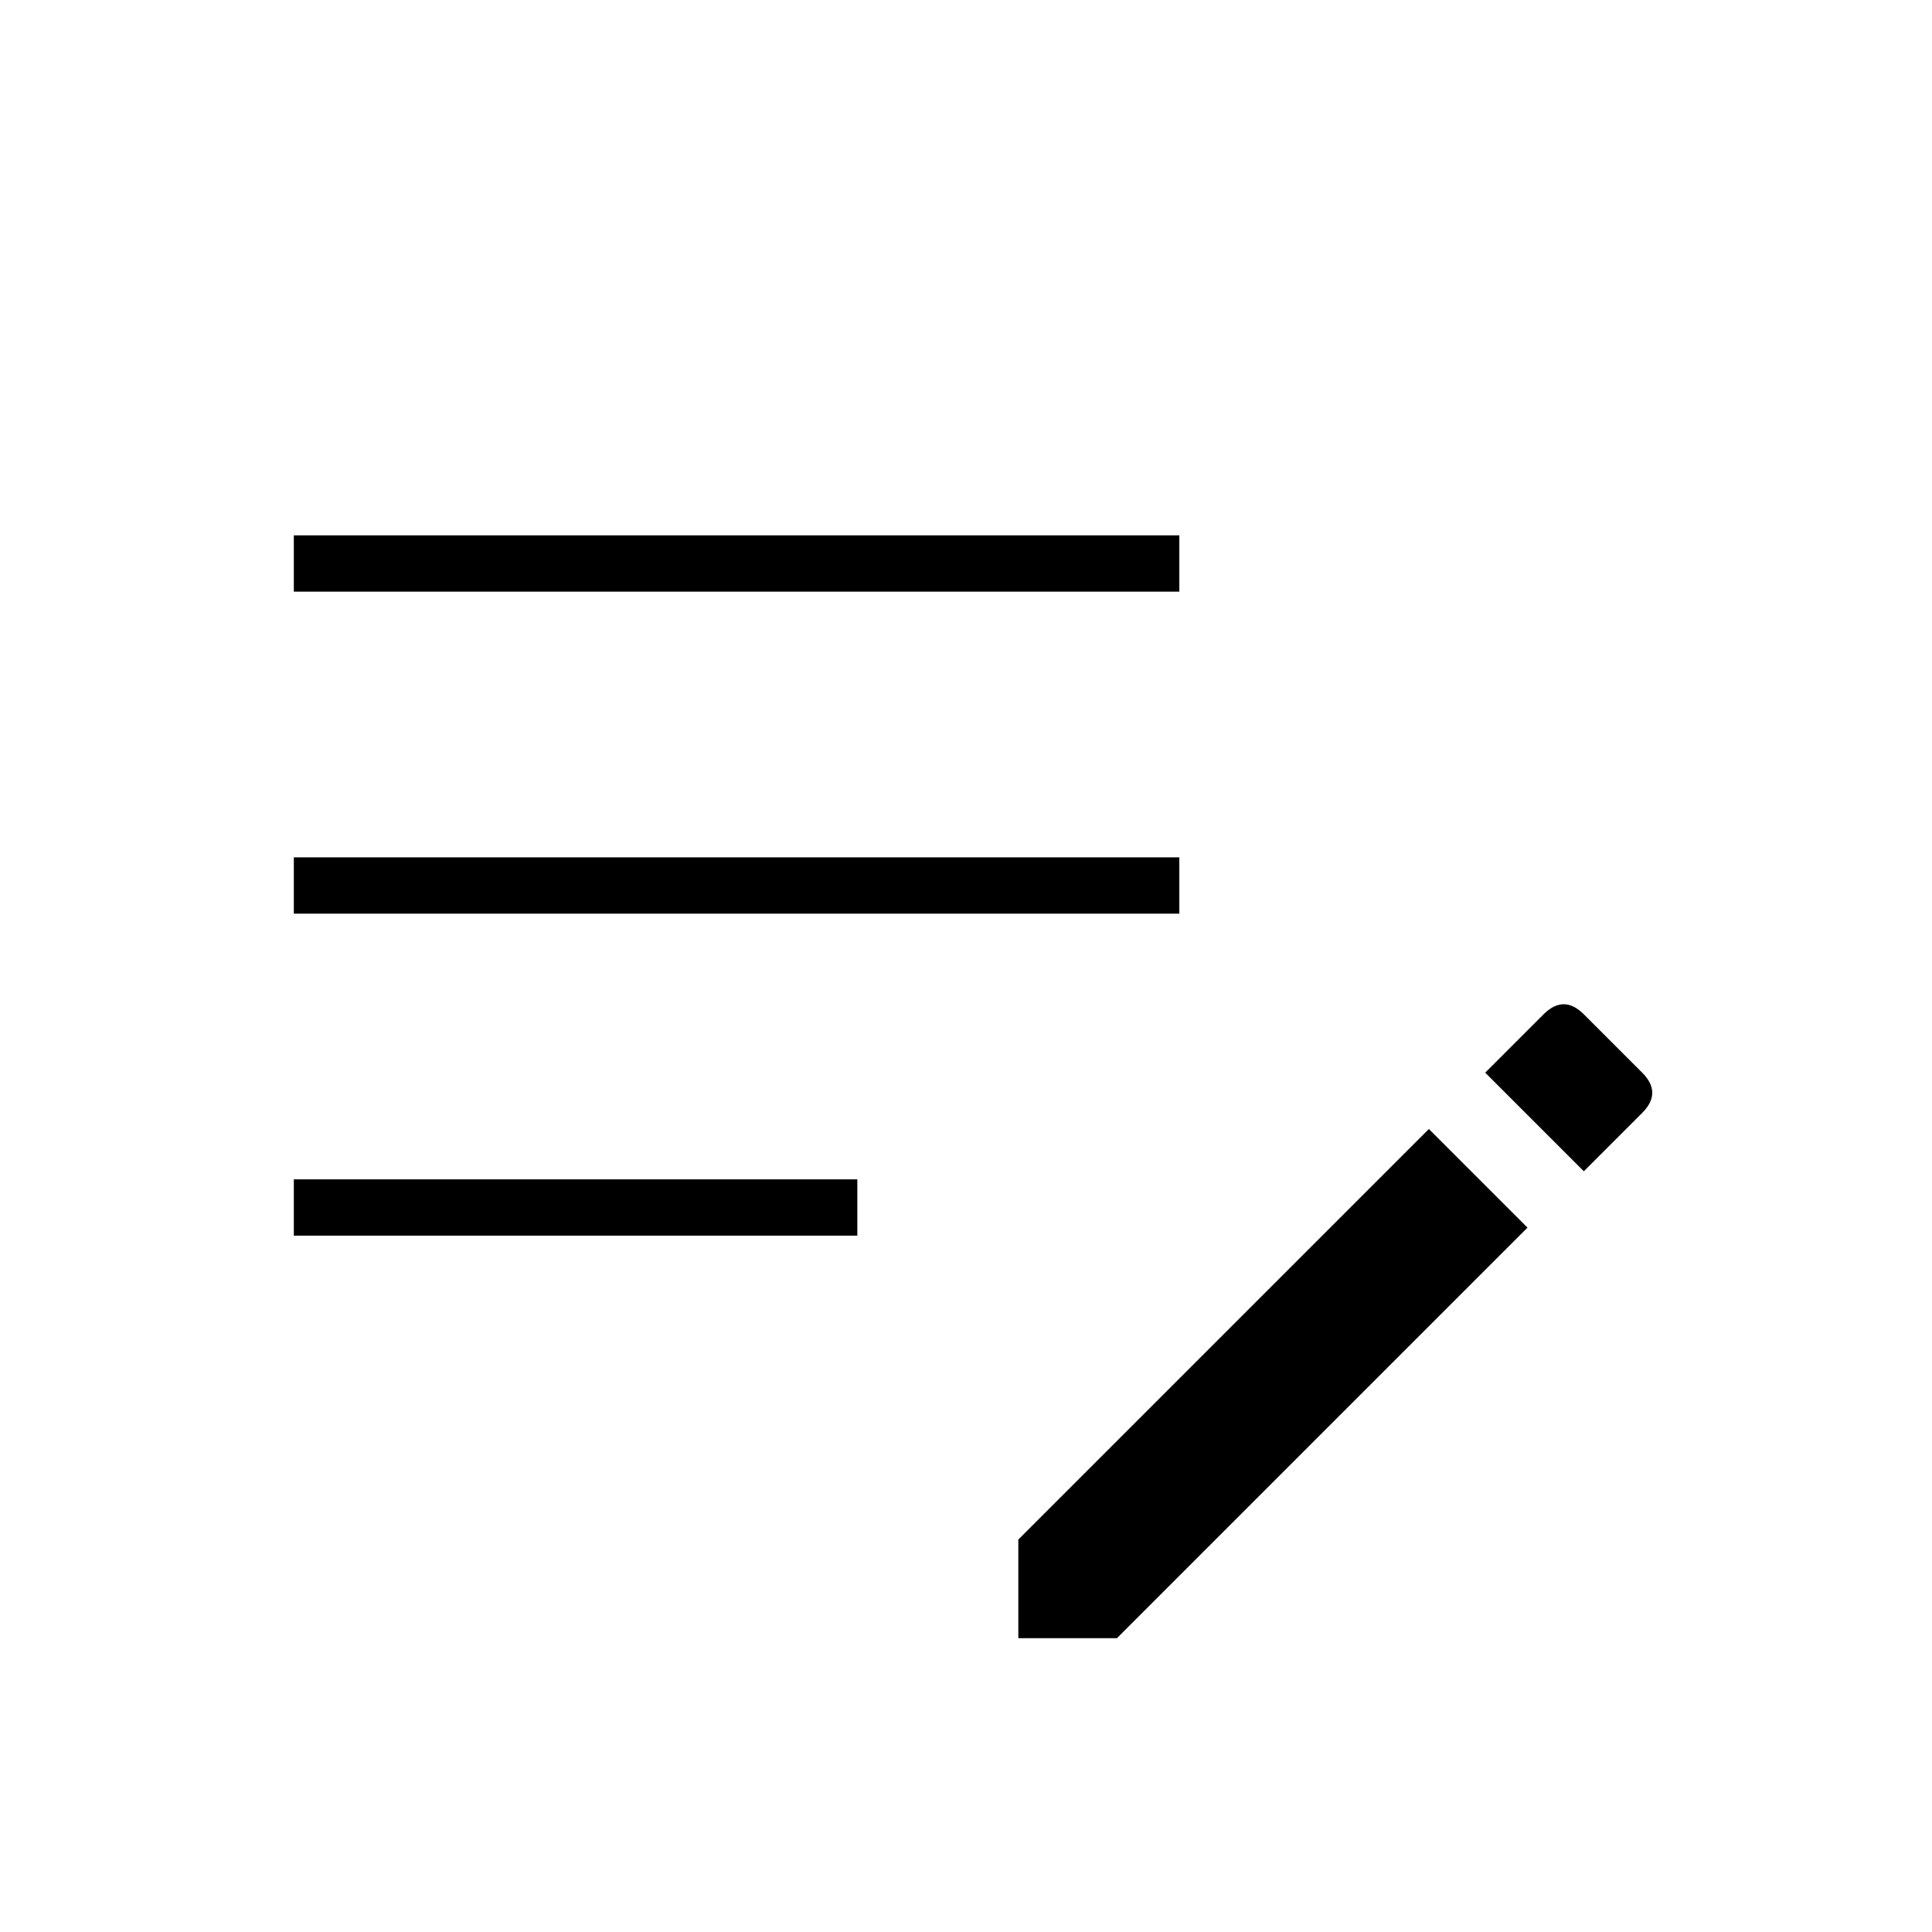 <svg xmlns="http://www.w3.org/2000/svg" height="24" width="24"><path d="M12.65 20.35v-1.225l5.1-5.1 1.225 1.225-5.1 5.1Zm-9-5v-.7h7v.7Zm16.025-.8-1.225-1.225.725-.725q.125-.125.25-.125t.25.125l.725.725q.125.125.125.25t-.125.25ZM3.65 11.35v-.7h11v.7Zm0-4v-.7h11v.7Z"/></svg>
